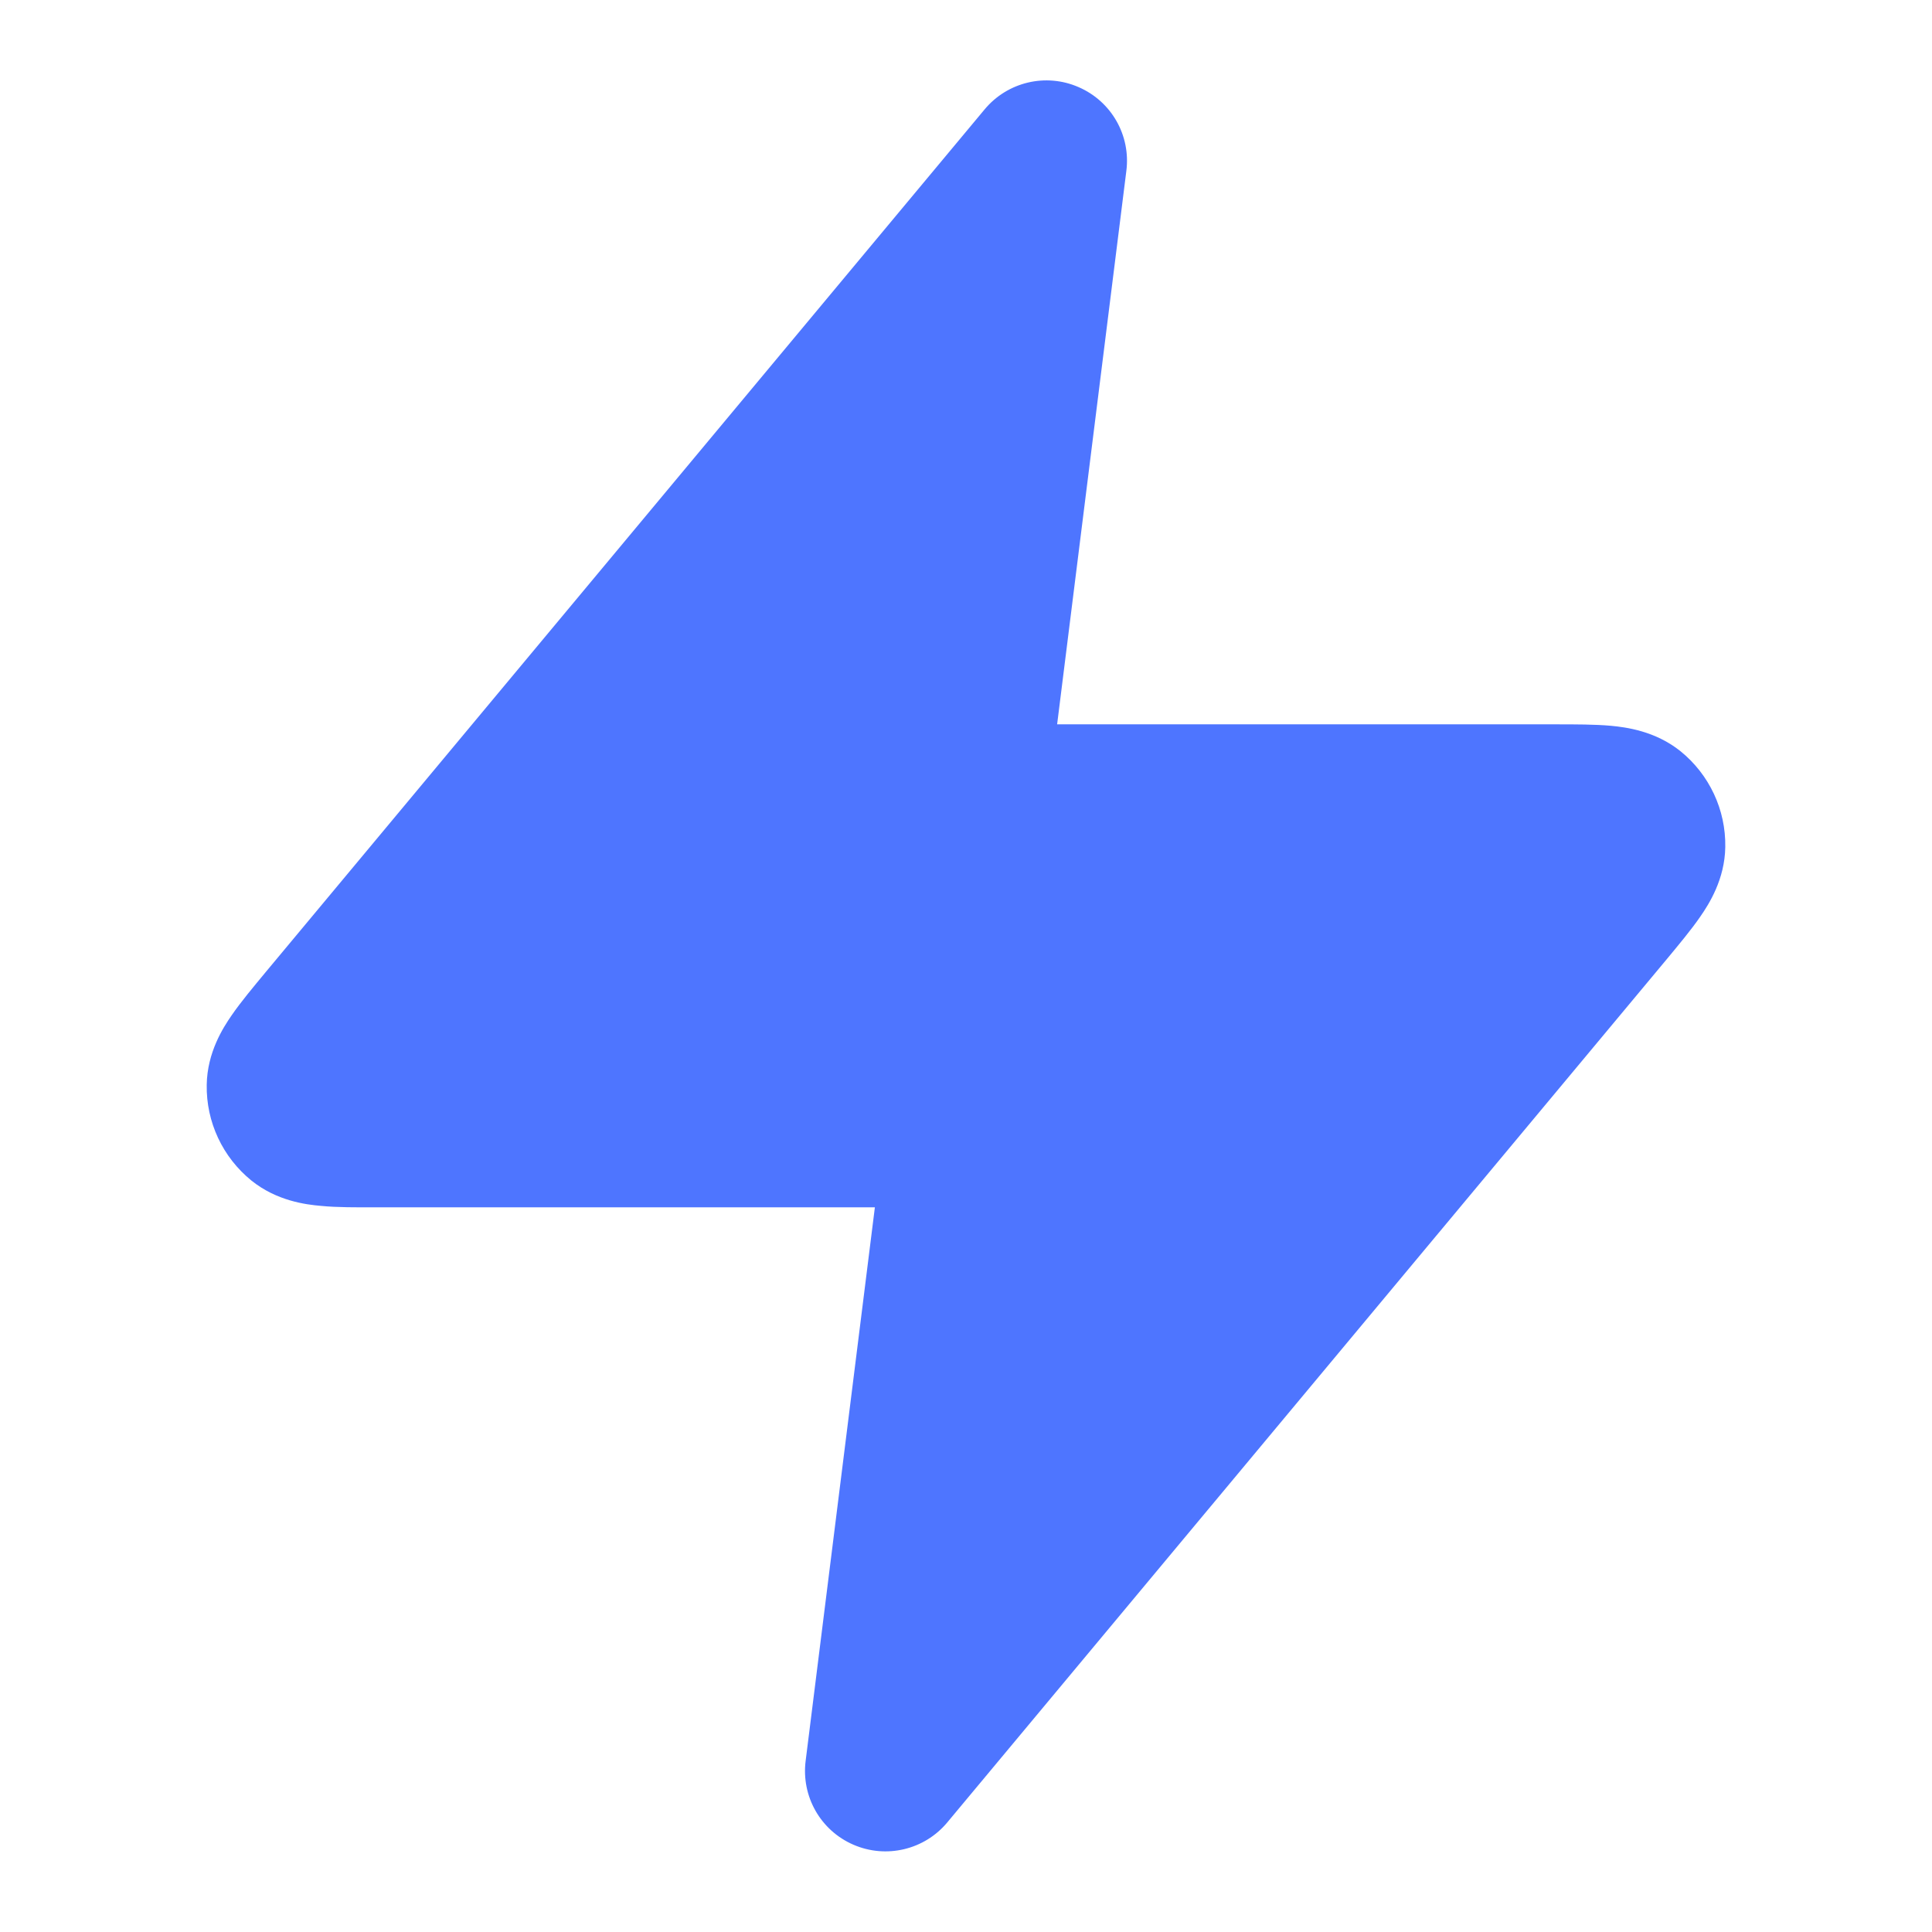 <svg width="12" height="12" viewBox="0 0 12 12" fill="none" xmlns="http://www.w3.org/2000/svg">
<path d="M6.996 1.061C7.024 0.841 6.903 0.629 6.699 0.541C6.495 0.452 6.258 0.509 6.116 0.679L1.651 6.037C1.574 6.13 1.496 6.223 1.439 6.306C1.385 6.384 1.287 6.537 1.284 6.738C1.28 6.969 1.383 7.188 1.562 7.333C1.719 7.459 1.899 7.482 1.994 7.49C2.094 7.5 2.216 7.499 2.336 7.499L5.434 7.499L5.004 10.937C4.976 11.158 5.097 11.37 5.301 11.458C5.504 11.546 5.742 11.49 5.884 11.319L10.349 5.962C10.426 5.869 10.504 5.776 10.561 5.693C10.615 5.615 10.713 5.462 10.716 5.261C10.72 5.03 10.617 4.811 10.438 4.666C10.281 4.54 10.1 4.517 10.006 4.508C9.906 4.499 9.784 4.499 9.664 4.499L6.566 4.499L6.996 1.061Z" fill="#4E75FF"/>
</svg>

